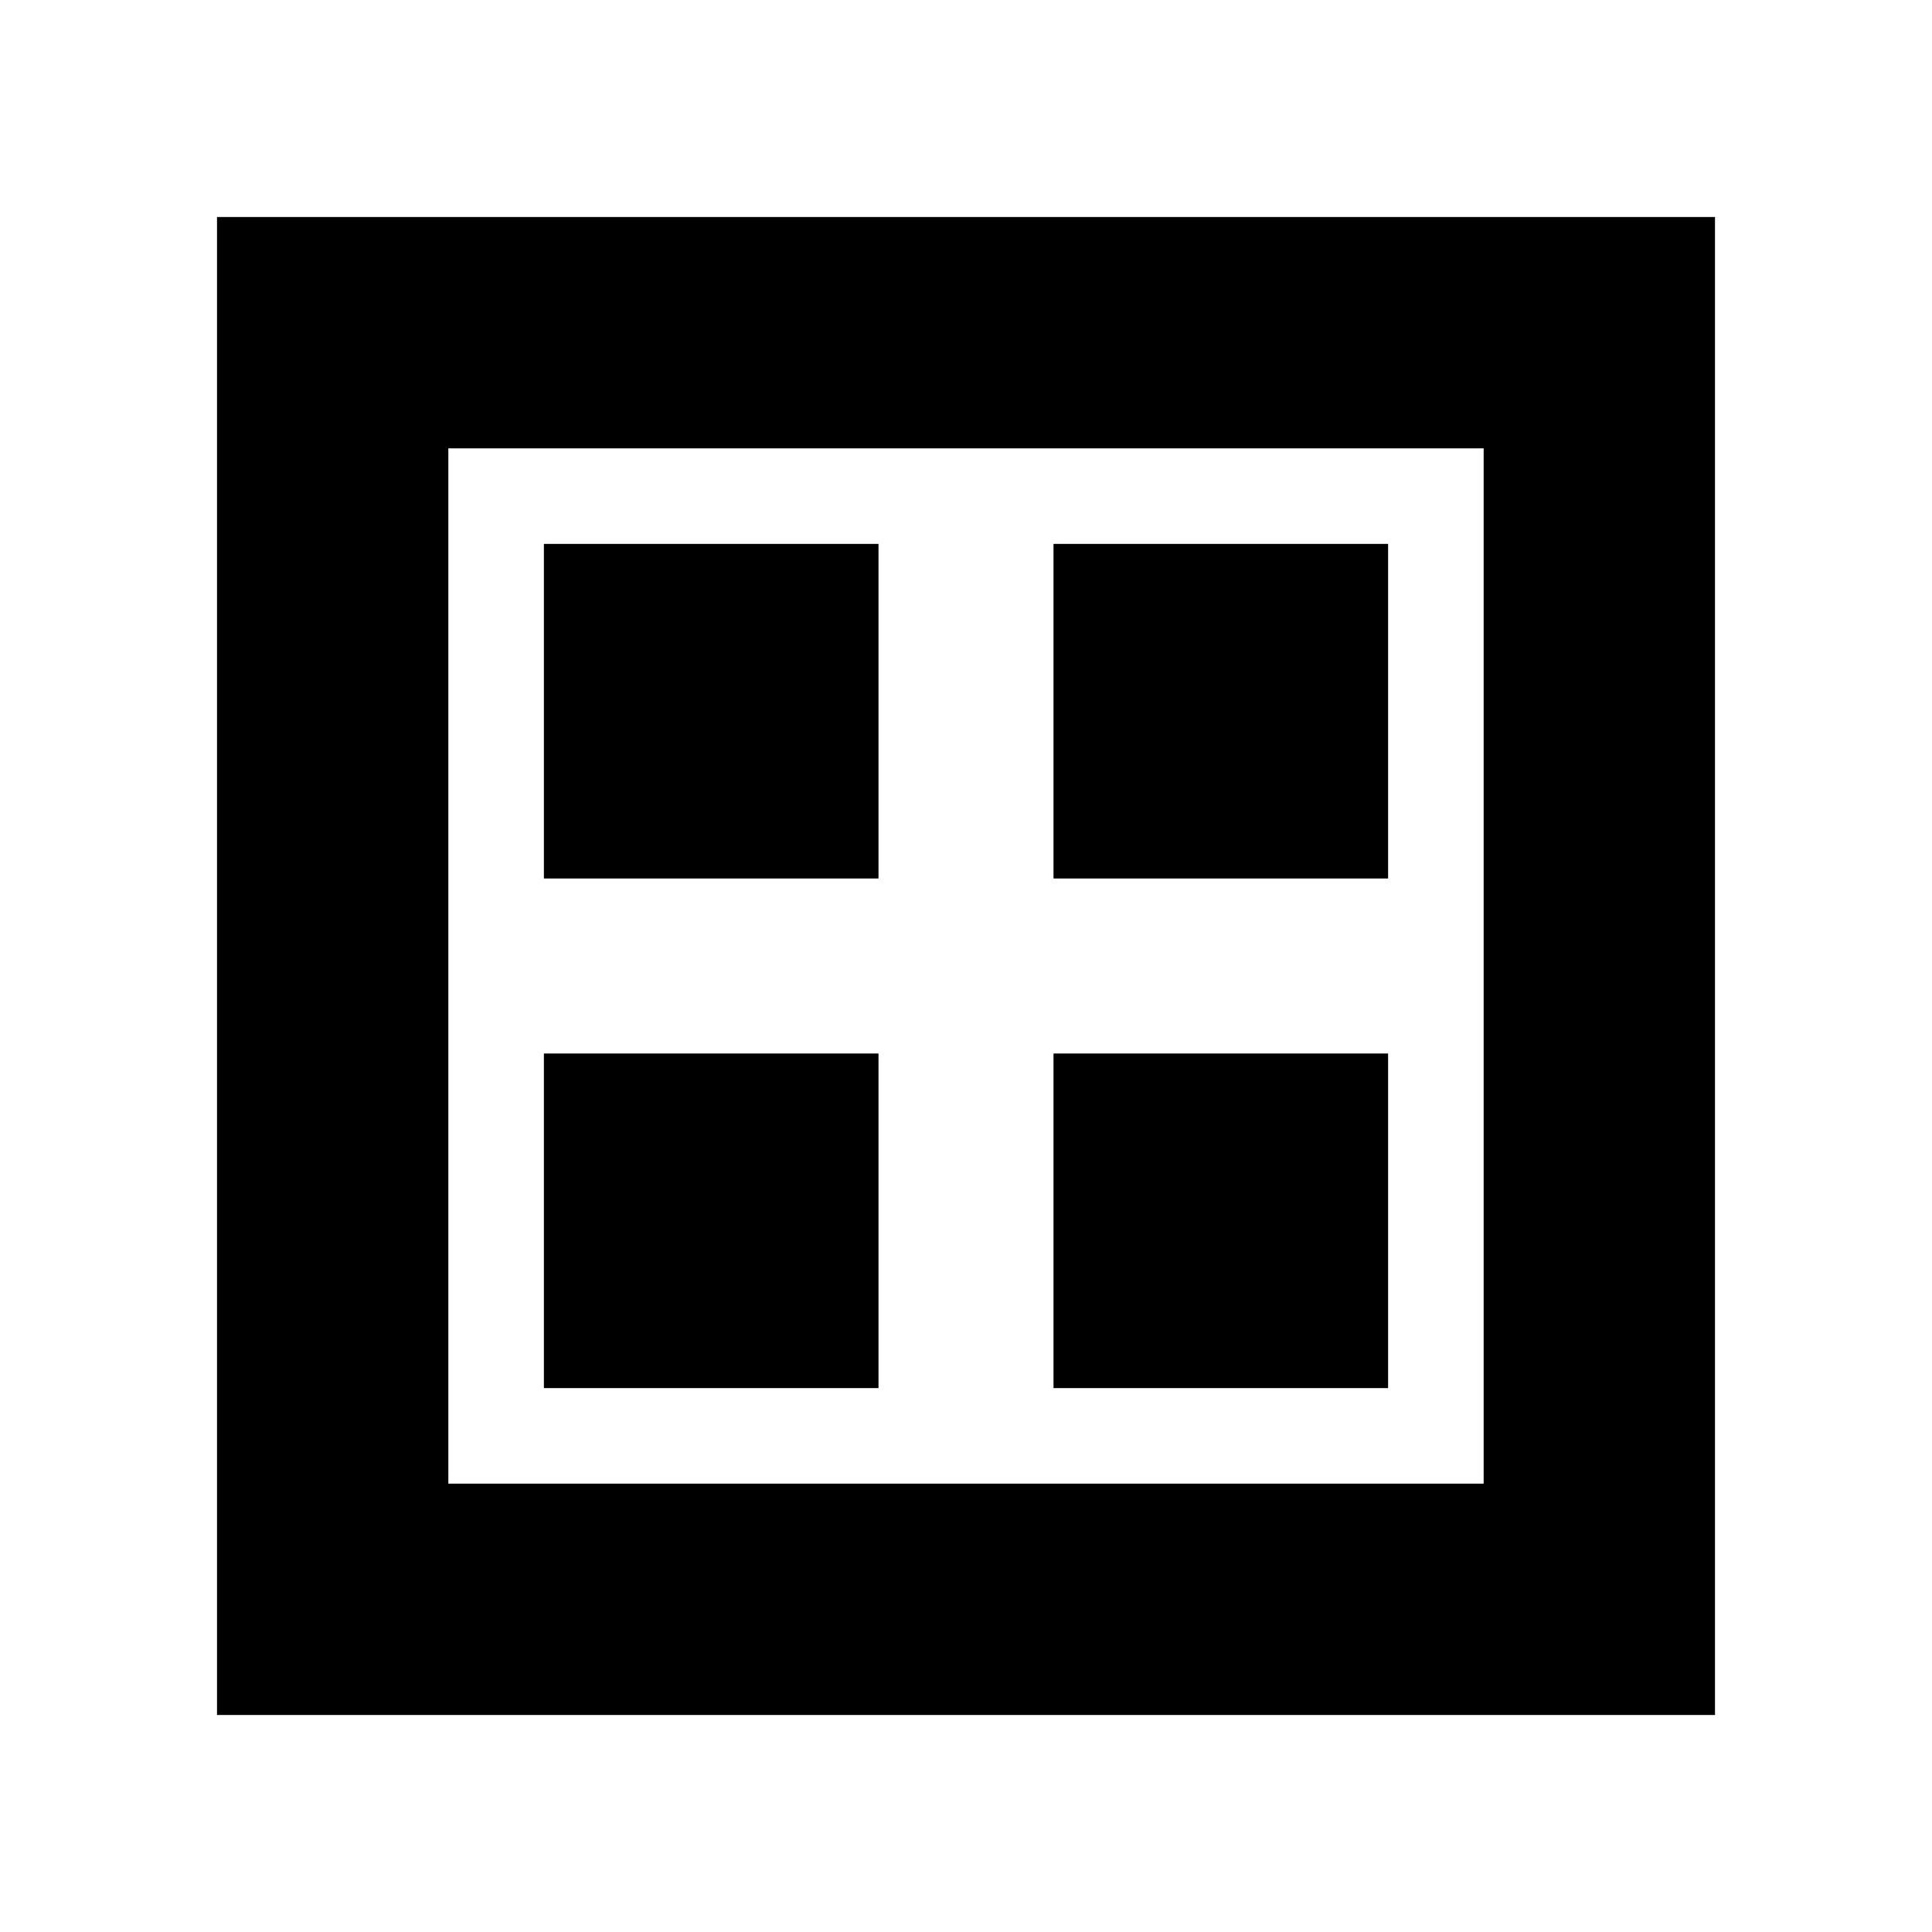 <svg xmlns="http://www.w3.org/2000/svg" height="20" viewBox="0 -960 960 960" width="20"><path d="M107.83-107.83v-744.34h744.34v744.34H107.83Zm114.95-114.95h514.44v-514.44H222.78v514.44Zm0 0v-514.44 514.44Zm47.48-300.7h166.26v-166.26H270.26v166.26Zm253.22 0h166.26v-166.26H523.48v166.26ZM270.26-270.26h166.26v-166.26H270.26v166.26Zm253.22 0h166.26v-166.26H523.48v166.26Z"/></svg>